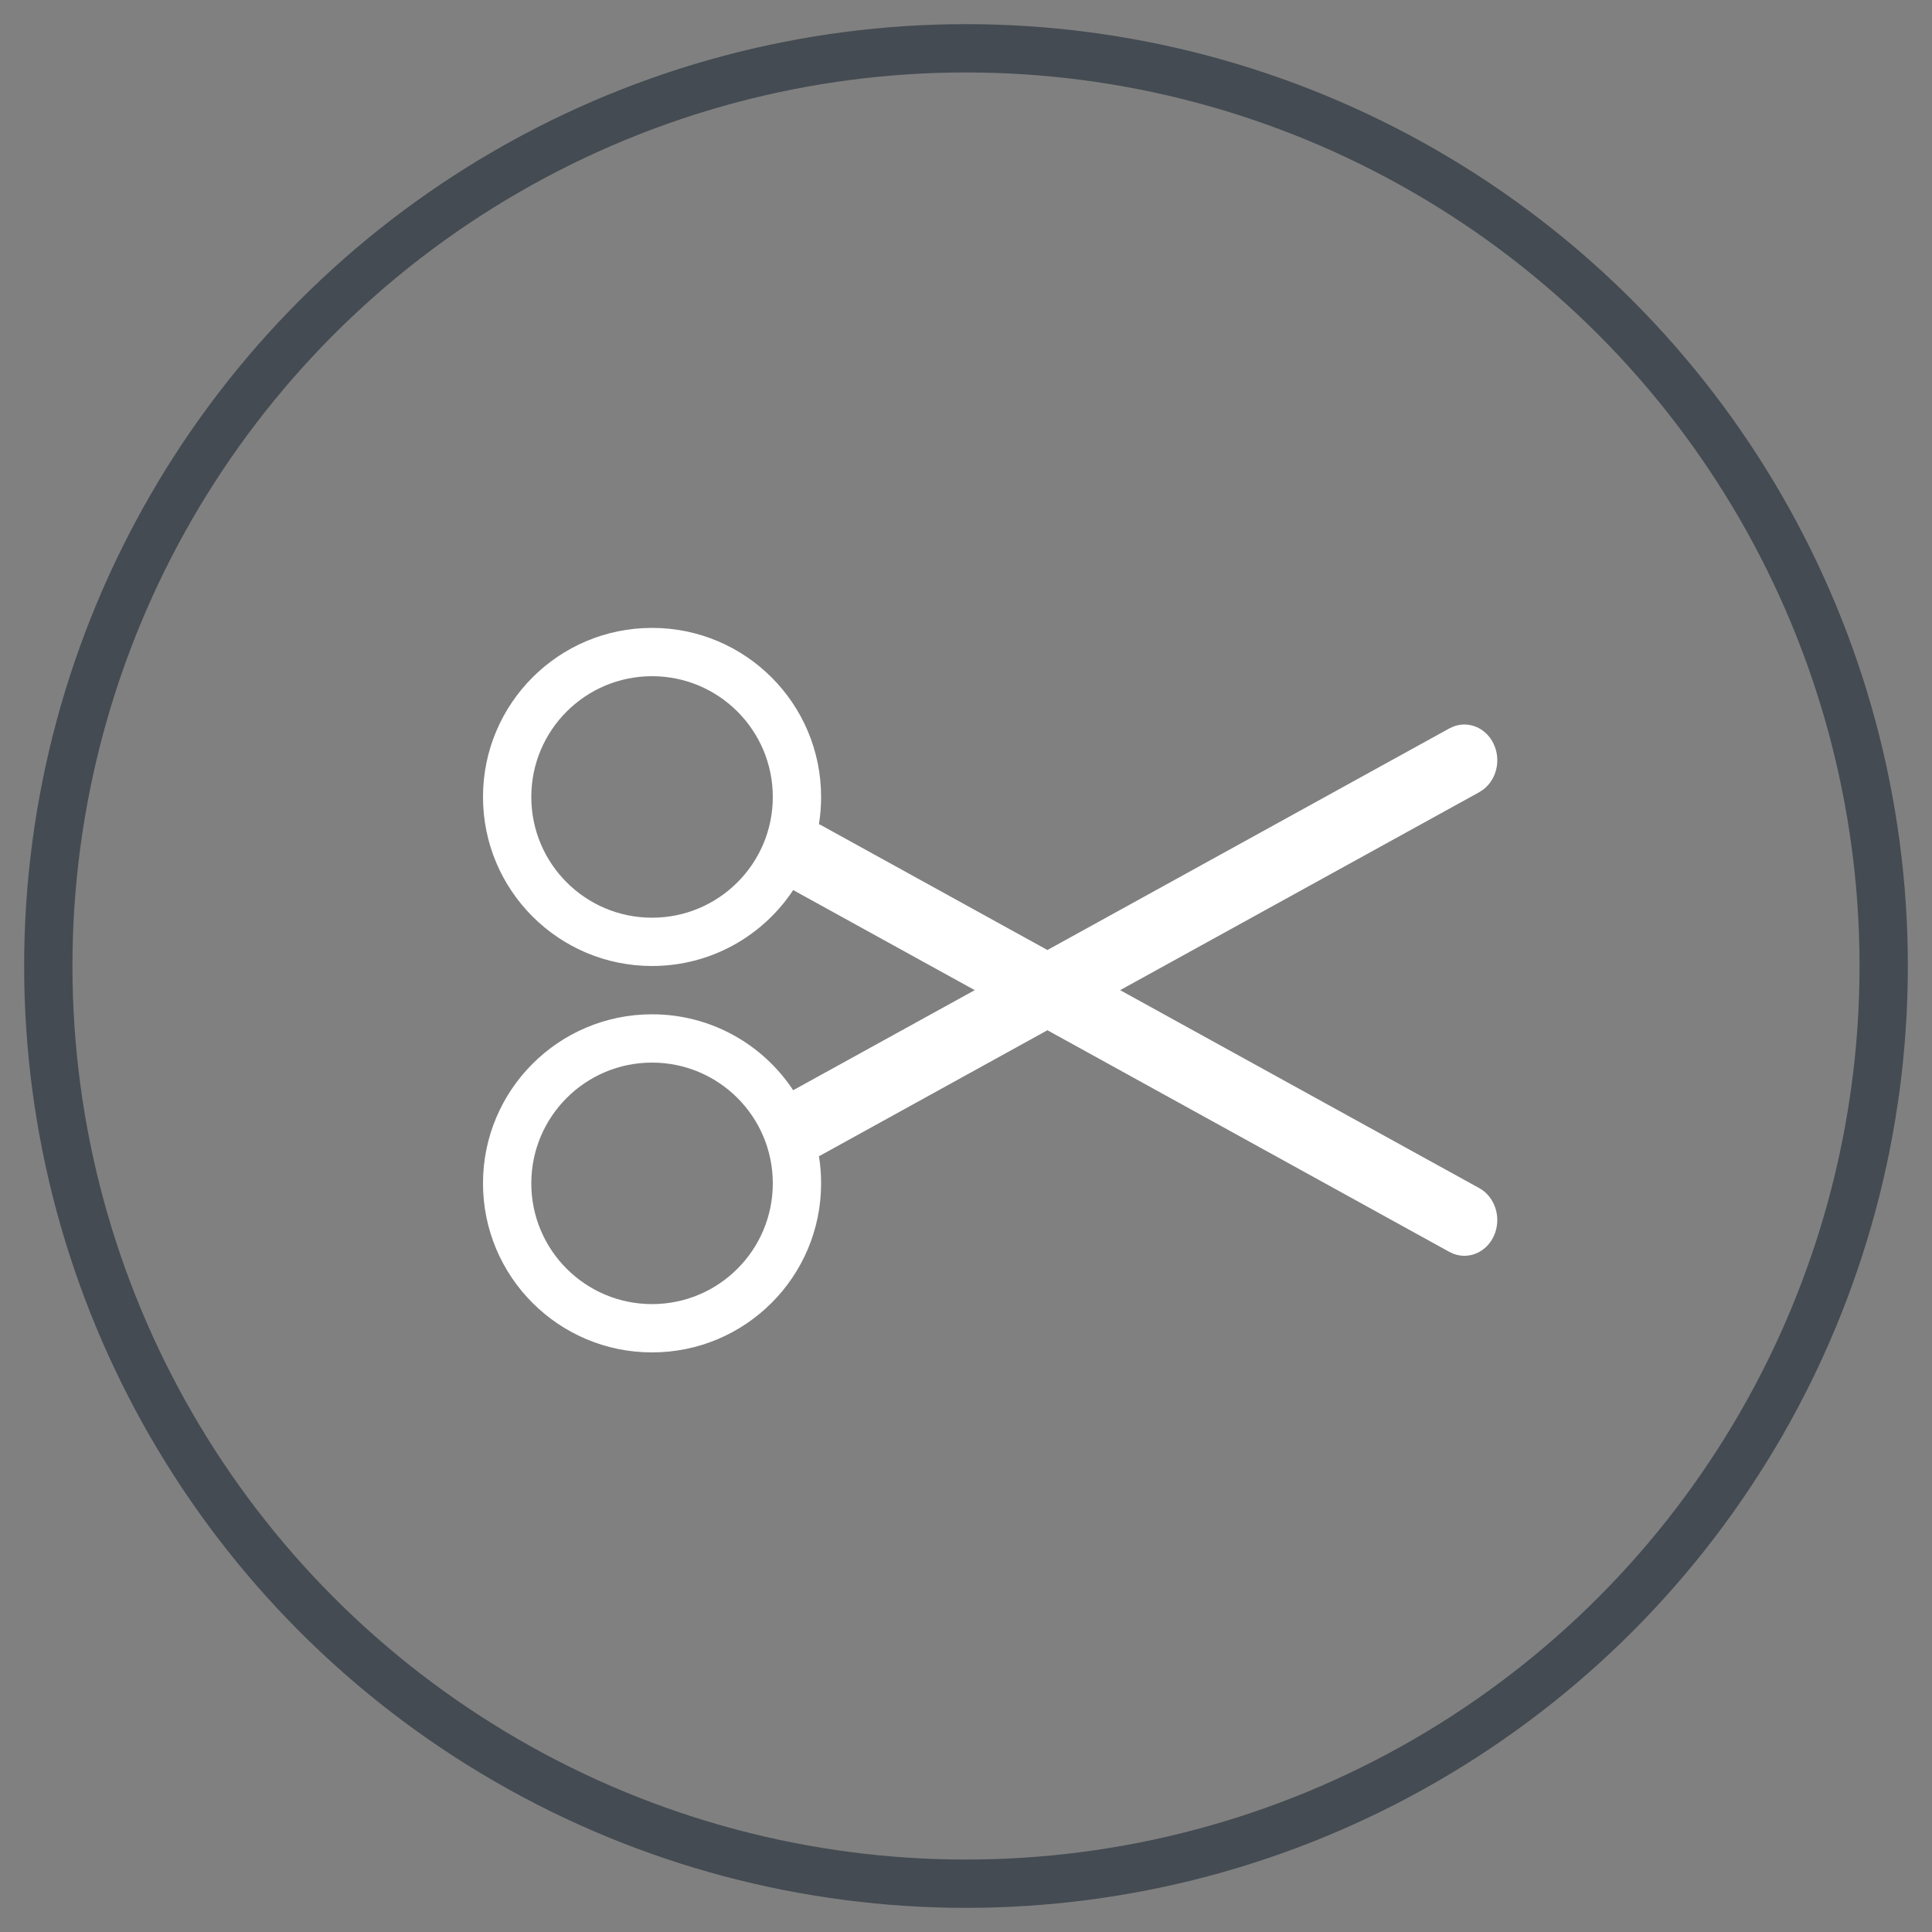 <?xml version="1.0" encoding="UTF-8"?>
<svg width="40px" height="40px" viewBox="0 0 40 40" version="1.1" xmlns="http://www.w3.org/2000/svg" xmlns:xlink="http://www.w3.org/1999/xlink">
    <rect x="0" y="0" width="40" height="40" fill="#808080" stroke="none"/>
    <title>btn_trim 2</title>
    <g id="Create-Moment" stroke="none" stroke-width="1" fill="none" fill-rule="evenodd">
        <g id="btn_trim" transform="translate(1, 1)">
            <circle id="Oval-Copy" stroke="#444B52" cx="19" cy="19" r="19"></circle>
            <path d="M12.5,12 C14.433,12 16,13.567 16,15.5 C16,15.692 15.985,15.88 15.955,16.064 L15.991,16.08 L20.686,18.669 L29.009,14.08 L29.095,14.041 C29.412,13.921 29.77,14.071 29.926,14.405 C30.081,14.737 29.984,15.135 29.713,15.344 L29.627,15.401 L22.191,19.5 L29.627,23.599 C29.962,23.784 30.096,24.23 29.926,24.595 C29.77,24.929 29.412,25.079 29.095,24.959 L29.009,24.92 L20.686,20.33 L15.991,22.92 L15.955,22.936 C15.985,23.12 16,23.308 16,23.5 C16,25.433 14.433,27 12.5,27 C10.567,27 9,25.433 9,23.5 C9,21.567 10.567,20 12.5,20 C13.721,20 14.796,20.625 15.422,21.572 L19.181,19.5 L15.422,17.428 C14.796,18.375 13.721,19 12.5,19 C10.567,19 9,17.433 9,15.5 C9,13.567 10.567,12 12.5,12 Z M12.5,21 C11.119,21 10,22.119 10,23.5 C10,24.881 11.119,26 12.5,26 C13.881,26 15,24.881 15,23.5 C15,22.119 13.881,21 12.5,21 Z M12.5,13 C11.119,13 10,14.119 10,15.5 C10,16.881 11.119,18 12.5,18 C13.881,18 15,16.881 15,15.5 C15,14.119 13.881,13 12.5,13 Z" id="Combined-Shape" fill="#FFFFFF" fill-rule="nonzero"></path>
        </g>
    </g>
</svg>
